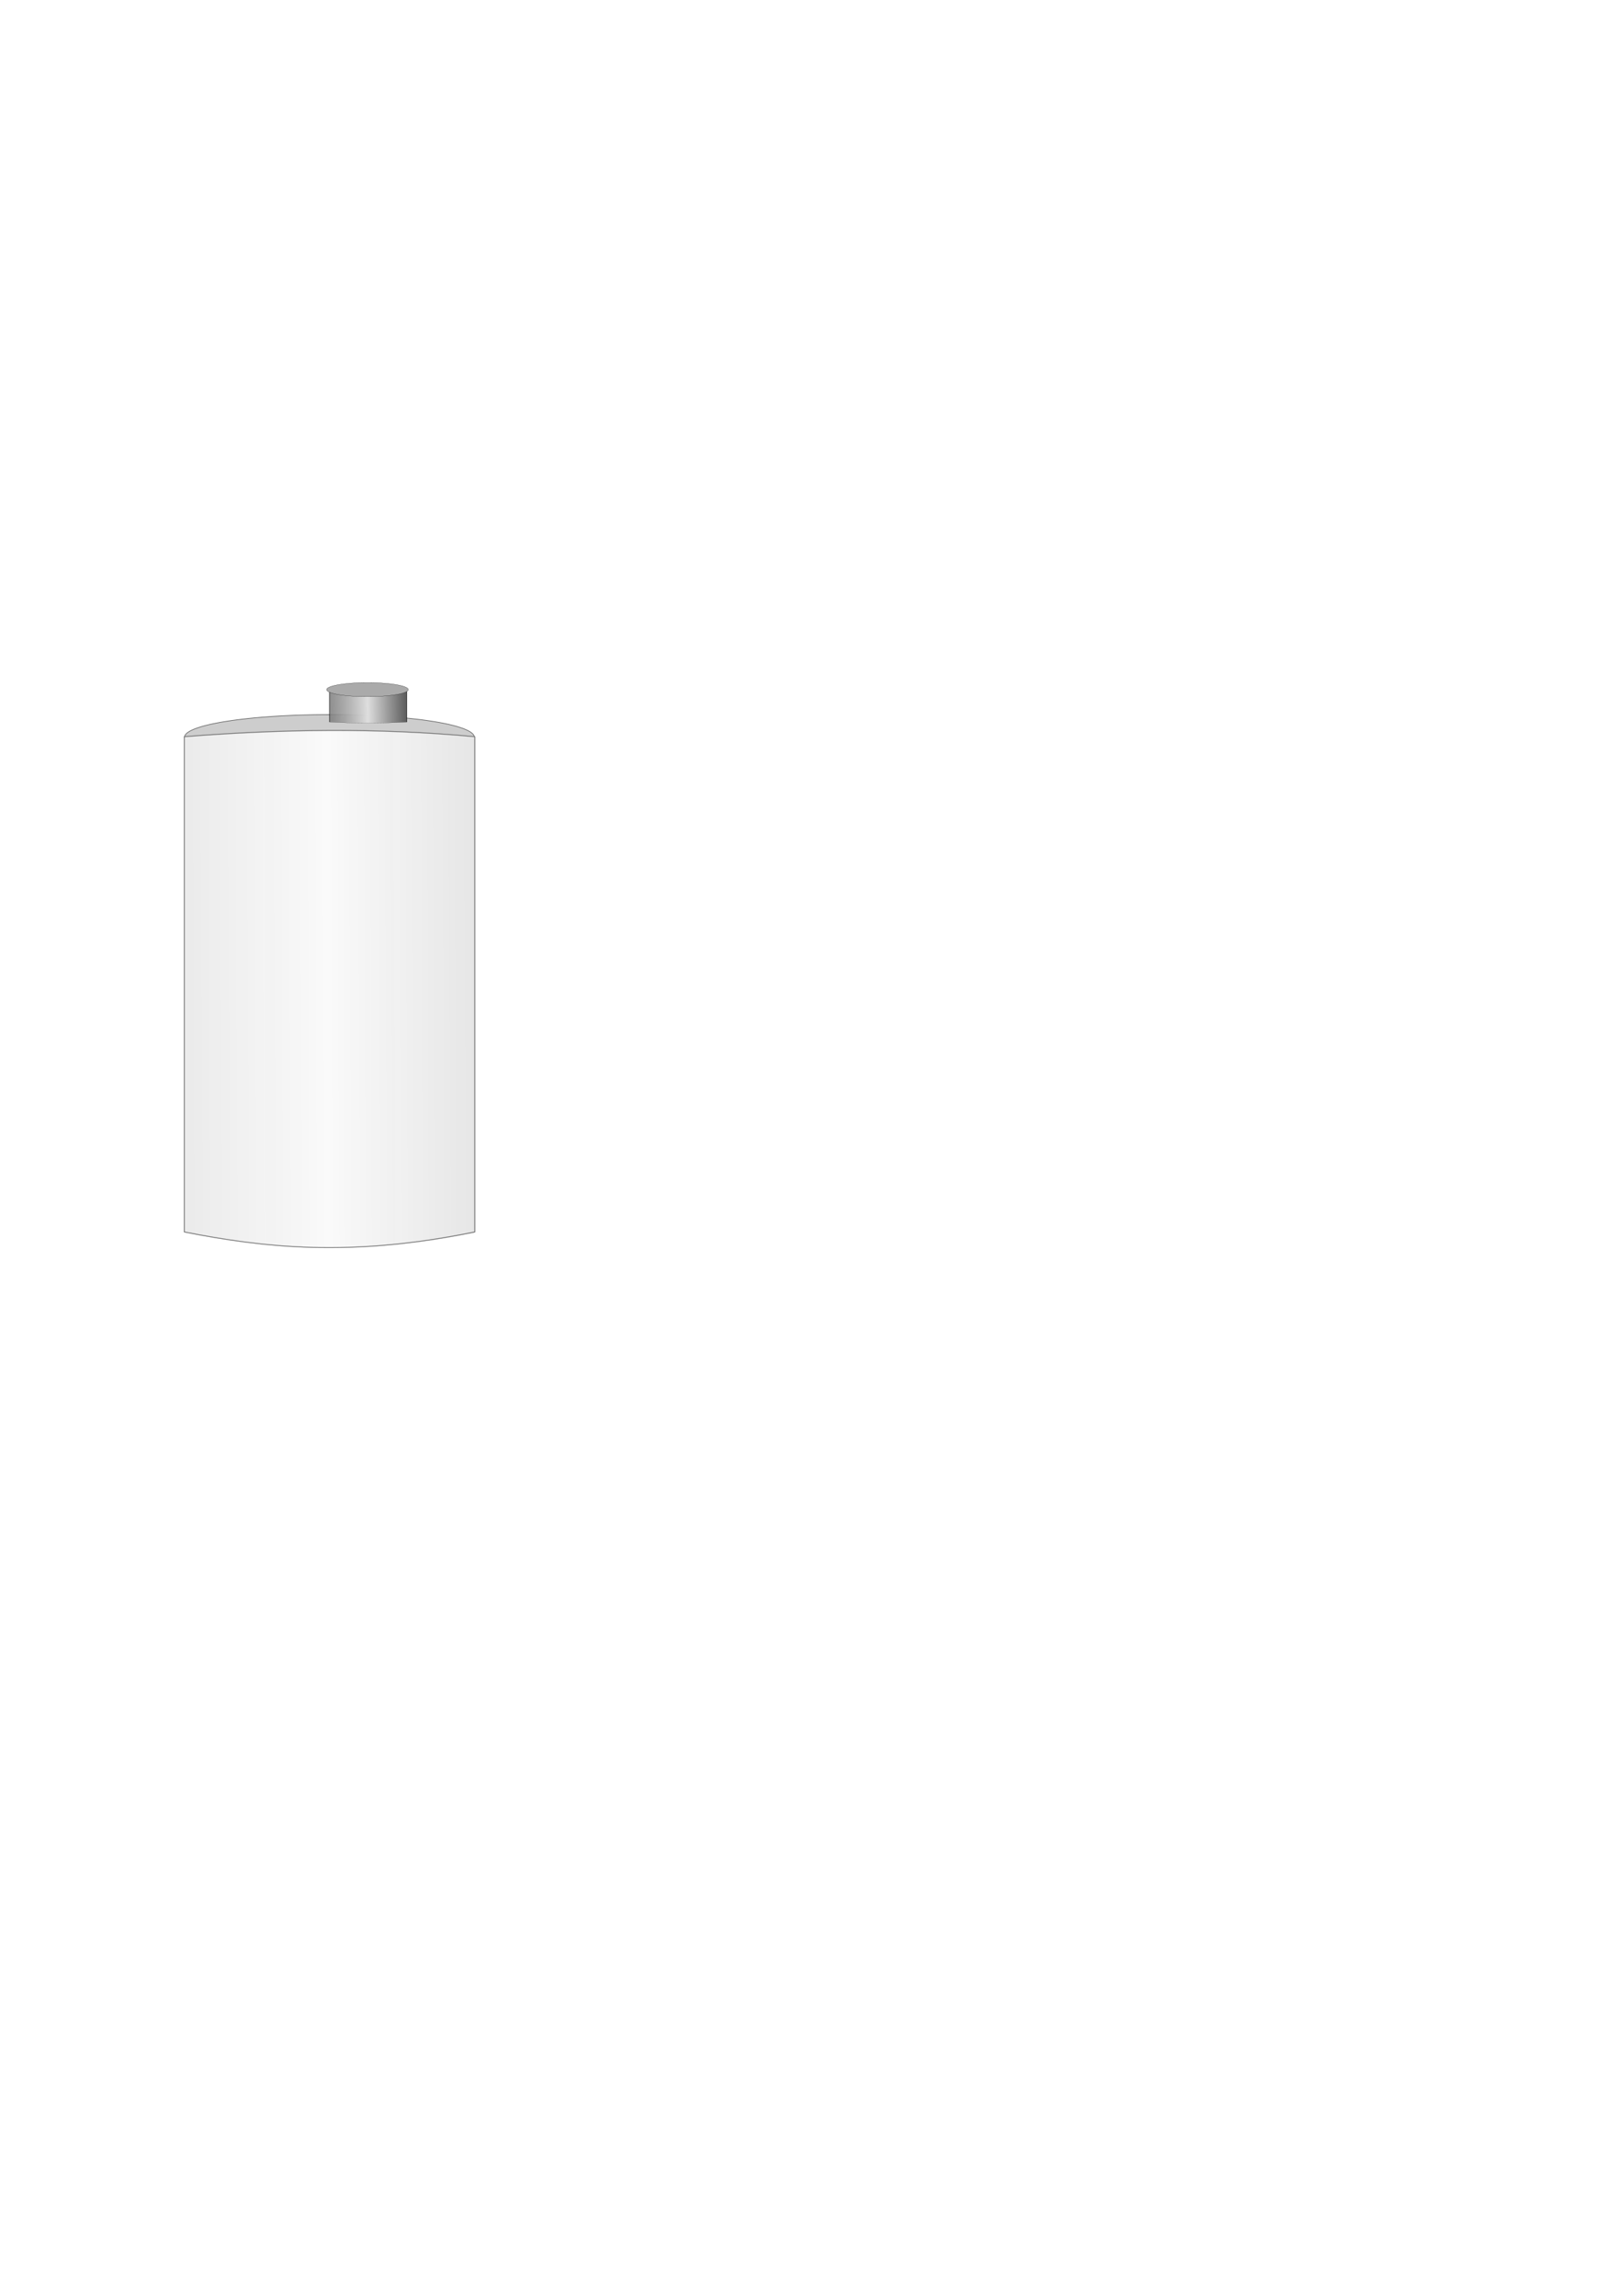 <?xml version="1.0" encoding="UTF-8" standalone="no"?>
<!-- Created with Inkscape (http://www.inkscape.org/) -->

<svg
   xmlns:dc="http://purl.org/dc/elements/1.1/"
   xmlns:cc="http://creativecommons.org/ns#"
   xmlns:rdf="http://www.w3.org/1999/02/22-rdf-syntax-ns#"
   xmlns:svg="http://www.w3.org/2000/svg"
   xmlns="http://www.w3.org/2000/svg"
   xmlns:xlink="http://www.w3.org/1999/xlink"
   xmlns:sodipodi="http://sodipodi.sourceforge.net/DTD/sodipodi-0.dtd"
   xmlns:inkscape="http://www.inkscape.org/namespaces/inkscape"
   width="210mm"
   height="297mm"
   viewBox="0 0 744.094 1052.362"
   id="svg2"
   version="1.1"
   inkscape:version="0.91 r13725"
   sodipodi:docname="alltiles.svg">
  <defs
     id="defs4">
    <linearGradient
       inkscape:collect="always"
       id="linearGradient4386">
      <stop
         style="stop-color:#dedede;stop-opacity:1"
         offset="0"
         id="stop4388" />
      <stop
         id="stop4390"
         offset="0.511"
         style="stop-color:#dedede;stop-opacity:1" />
      <stop
         style="stop-color:#9b9b9b;stop-opacity:1"
         offset="1"
         id="stop4392" />
    </linearGradient>
    <linearGradient
       id="linearGradient4364"
       inkscape:collect="always">
      <stop
         id="stop4366"
         offset="0"
         style="stop-color:#626262;stop-opacity:0.808" />
      <stop
         style="stop-color:#dedede;stop-opacity:1"
         offset="0.529"
         id="stop4368" />
      <stop
         id="stop4370"
         offset="1"
         style="stop-color:#505050;stop-opacity:1" />
    </linearGradient>
    <linearGradient
       inkscape:collect="always"
       id="linearGradient4184">
      <stop
         style="stop-color:#626262;stop-opacity:0.808"
         offset="0"
         id="stop4152" />
      <stop
         id="stop4186"
         offset="0.529"
         style="stop-color:#dedede;stop-opacity:0.843" />
      <stop
         style="stop-color:#505050;stop-opacity:0.813"
         offset="1"
         id="stop4154" />
    </linearGradient>
    <filter
       style="color-interpolation-filters:sRGB"
       id="filter4202"
       inkscape:label="filter1" />
    <filter
       inkscape:label="Film Grain"
       inkscape:menu="Image Effects"
       inkscape:menu-tooltip="Adds a small scale graininess"
       style="color-interpolation-filters:sRGB;"
       id="filter4204">
      <feTurbulence
         type="fractalNoise"
         numOctaves="3"
         baseFrequency="0.242 1"
         seed="0"
         result="result0"
         id="feTurbulence4206" />
      <feColorMatrix
         result="result4"
         values="0"
         type="saturate"
         id="feColorMatrix4208" />
      <feComposite
         in="SourceGraphic"
         in2="result4"
         operator="arithmetic"
         k1="1.25"
         k2="0.5"
         k3="0.5"
         result="result2"
         id="feComposite4210" />
      <feBlend
         result="result5"
         mode="normal"
         in="result2"
         in2="SourceGraphic"
         id="feBlend4212" />
      <feComposite
         in="result5"
         in2="SourceGraphic"
         operator="in"
         result="result3"
         id="feComposite4214" />
    </filter>
    <linearGradient
       inkscape:collect="always"
       xlink:href="#linearGradient4184"
       id="linearGradient4334"
       gradientUnits="userSpaceOnUse"
       gradientTransform="translate(25.714,-18.571)"
       x1="42.79"
       y1="471.273"
       x2="200.291"
       y2="470.558" />
    <linearGradient
       inkscape:collect="always"
       xlink:href="#linearGradient4364"
       id="linearGradient4362"
       gradientUnits="userSpaceOnUse"
       gradientTransform="translate(25.714,-18.571)"
       x1="42.79"
       y1="471.273"
       x2="200.291"
       y2="470.558" />
    <radialGradient
       inkscape:collect="always"
       xlink:href="#linearGradient4386"
       id="radialGradient4384"
       cx="380.828"
       cy="-157.586"
       fx="380.828"
       fy="-157.586"
       r="28.063"
       gradientTransform="matrix(1,0,0,0.523,-647.432,-161.38)"
       gradientUnits="userSpaceOnUse" />
  </defs>
  <sodipodi:namedview
     id="base"
     pagecolor="#ffffff"
     bordercolor="#666666"
     borderopacity="1.0"
     inkscape:pageopacity="0.0"
     inkscape:pageshadow="2"
     inkscape:zoom="1.4"
     inkscape:cx="-328.06473"
     inkscape:cy="881.11369"
     inkscape:document-units="px"
     inkscape:current-layer="layer1"
     showgrid="false"
     inkscape:window-width="1366"
     inkscape:window-height="706"
     inkscape:window-x="-8"
     inkscape:window-y="-8"
     inkscape:window-maximized="1" />
  <g
     inkscape:label="Layer 1"
     inkscape:groupmode="layer"
     id="layer1">
    <rect
       transform="scale(1,-1)"
       ry="3.475"
       y="-70.775"
       x="-175.992"
       height="14.98"
       width="55.125"
       id="rect4422"
       style="opacity:1;fill:#9b9b9b;fill-opacity:1;stroke:#000000;stroke-width:0.7;stroke-linejoin:round;stroke-miterlimit:4;stroke-dasharray:none;stroke-opacity:1" />
    <rect
       style="opacity:1;fill:#9b9b9b;fill-opacity:1;stroke:#000000;stroke-width:0.7;stroke-linejoin:round;stroke-miterlimit:4;stroke-dasharray:none;stroke-opacity:1"
       id="rect4420"
       width="55.125"
       height="14.98"
       x="-280.277"
       y="-106.489"
       ry="3.475"
       transform="scale(1,-1)" />
    <rect
       transform="scale(1,-1)"
       ry="3.475"
       y="-106.489"
       x="-415.638"
       height="14.98"
       width="55.125"
       id="rect4414"
       style="opacity:1;fill:#9b9b9b;fill-opacity:1;stroke:#000000;stroke-width:0.7;stroke-linejoin:round;stroke-miterlimit:4;stroke-dasharray:none;stroke-opacity:1" />
    <rect
       ry="1.038"
       y="282.06"
       x="-85.605"
       height="10.102"
       width="4.041"
       id="rect4410"
       style="opacity:1;fill:#9b9b9b;fill-opacity:1;stroke:#000000;stroke-width:0.7;stroke-linejoin:round;stroke-miterlimit:4;stroke-dasharray:none;stroke-opacity:1" />
    <rect
       style="opacity:1;fill:#9b9b9b;fill-opacity:1;stroke:#000000;stroke-width:0.7;stroke-linejoin:round;stroke-miterlimit:4;stroke-dasharray:none;stroke-opacity:1"
       id="rect4412"
       width="4.041"
       height="10.102"
       x="-192.034"
       y="282.06"
       ry="1.038" />
    <rect
       style="opacity:1;fill:#9b9b9b;fill-opacity:1;stroke:#000000;stroke-width:0.7;stroke-linejoin:round;stroke-miterlimit:4;stroke-dasharray:none;stroke-opacity:1"
       id="rect4406"
       width="4.041"
       height="10.102"
       x="-220.965"
       y="282.06"
       ry="1.038" />
    <rect
       ry="1.038"
       y="282.06"
       x="-327.394"
       height="10.102"
       width="4.041"
       id="rect4408"
       style="opacity:1;fill:#9b9b9b;fill-opacity:1;stroke:#000000;stroke-width:0.7;stroke-linejoin:round;stroke-miterlimit:4;stroke-dasharray:none;stroke-opacity:1" />
    <rect
       ry="1.038"
       y="282.06"
       x="-357.841"
       height="10.102"
       width="4.041"
       id="rect4404"
       style="opacity:1;fill:#9b9b9b;fill-opacity:1;stroke:#000000;stroke-width:0.7;stroke-linejoin:round;stroke-miterlimit:4;stroke-dasharray:none;stroke-opacity:1" />
    <rect
       style="opacity:1;fill:#9b9b9b;fill-opacity:1;stroke:#000000;stroke-width:0.7;stroke-linejoin:round;stroke-miterlimit:4;stroke-dasharray:none;stroke-opacity:1"
       id="rect4402"
       width="4.041"
       height="10.102"
       x="-464.27"
       y="282.06"
       ry="1.038" />
    <path
       style="opacity:0.571;fill:#838383;fill-opacity:0.706;stroke:#000000;stroke-width:0.3;stroke-linejoin:round;stroke-miterlimit:4;stroke-dasharray:none;stroke-opacity:1"
       d="M 217.477,337.934 A 66.443,10.374 0 0 1 151.034,348.307 66.443,10.374 0 0 1 84.591,337.934 66.443,10.374 0 0 1 151.034,327.56 66.443,10.374 0 0 1 217.477,337.934 Z"
       id="path4220"
       inkscape:connector-curvature="0" />
    <path
       inkscape:connector-curvature="0"
       id="path4223"
       d="m -16.429,535.577 a 71.429,10.357 0 0 1 -71.429,10.357 71.429,10.357 0 0 1 -71.429,-10.357 71.429,10.357 0 0 1 71.429,-10.357 71.429,10.357 0 0 1 71.429,10.357 z"
       style="opacity:0.571;fill:#838383;fill-opacity:0.706;stroke-width:1;stroke-linejoin:round;stroke-miterlimit:4;stroke-dasharray:none" />
    <path
       style="opacity:1;fill:#ffffff;fill-opacity:1;fill-rule:evenodd;stroke:#757575;stroke-width:0.4;stroke-linecap:butt;stroke-linejoin:round;stroke-miterlimit:4;stroke-dasharray:none;stroke-opacity:1"
       d="m 84.493,337.679 c 44.39,-3.486 88.78,-4.131 133.17,0 l 0,227.026 c -57.048,11.678 -96.538,7.157 -133.17,0 z"
       id="rect3336"
       inkscape:connector-curvature="0"
       sodipodi:nodetypes="ccccc" />
    <path
       transform="matrix(0.987,0,0,1.001,0.651,-1.089)"
       sodipodi:nodetypes="ccccc"
       inkscape:connector-curvature="0"
       id="path4332"
       d="m 85.089,338.612 c 44.991,-3.482 89.983,-4.126 134.974,0 l 0,226.75 c -57.821,11.664 -97.845,7.148 -134.974,0 z"
       style="opacity:0.432;fill:url(#linearGradient4334);fill-opacity:1;fill-rule:evenodd;stroke:#7e7e7e;stroke-width:0.302;stroke-linecap:butt;stroke-linejoin:round;stroke-miterlimit:4;stroke-dasharray:none;stroke-opacity:1;filter:url(#filter4204)" />
    <path
       style="opacity:1;fill:url(#linearGradient4362);fill-opacity:1;fill-rule:evenodd;stroke:#000000;stroke-width:0.77;stroke-linecap:butt;stroke-linejoin:round;stroke-miterlimit:4;stroke-dasharray:none;stroke-opacity:1;filter:url(#filter4204)"
       d="m 85.089,338.612 c 45.532,26.771 90.718,38.603 134.974,0 l 0,226.75 c -57.821,11.664 -97.845,7.148 -134.974,0 z"
       id="path4360"
       inkscape:connector-curvature="0"
       sodipodi:nodetypes="ccccc"
       transform="matrix(0.262,0,0,0.064,128.823,294.798)" />
    <path
       inkscape:connector-curvature="0"
       id="path4356"
       d="m 187.185,316.111 a 18.72,3.219 0 0 1 -18.72,3.219 18.72,3.219 0 0 1 -18.72,-3.219 18.72,3.219 0 0 1 18.72,-3.219 18.72,3.219 0 0 1 18.72,3.219 z"
       style="opacity:1;fill:#aaaaaa;fill-opacity:1;stroke:#000000;stroke-width:0.089;stroke-linejoin:round;stroke-miterlimit:4;stroke-dasharray:none;stroke-opacity:1" />
    <rect
       style="opacity:1;fill:#a9a9a9;fill-opacity:1;stroke:#000000;stroke-width:0.715;stroke-linejoin:round;stroke-miterlimit:4;stroke-dasharray:none;stroke-opacity:1"
       id="rect4372"
       width="126.093"
       height="182.389"
       x="-471.708"
       y="100.764"
       ry="6.056" />
    <rect
       ry="6.056"
       y="100.764"
       x="-335.618"
       height="182.389"
       width="126.093"
       id="rect4374"
       style="opacity:1;fill:#a9a9a9;fill-opacity:1;stroke:#000000;stroke-width:0.715;stroke-linejoin:round;stroke-miterlimit:4;stroke-dasharray:none;stroke-opacity:1" />
    <rect
       style="opacity:1;fill:url(#radialGradient4384);fill-opacity:1;stroke:#000000;stroke-width:1;stroke-linejoin:round;stroke-miterlimit:4;stroke-dasharray:none;stroke-opacity:1"
       id="rect4376"
       width="55.125"
       height="28.365"
       x="-294.167"
       y="-258.012"
       ry="10.406"
       transform="scale(1,-1)" />
    <rect
       ry="7.261"
       y="64.432"
       x="-199.458"
       height="218.687"
       width="126.025"
       id="rect4400"
       style="opacity:1;fill:#a9a9a9;fill-opacity:1;stroke:#000000;stroke-width:0.783;stroke-linejoin:round;stroke-miterlimit:4;stroke-dasharray:none;stroke-opacity:1" />
  </g>
</svg>
